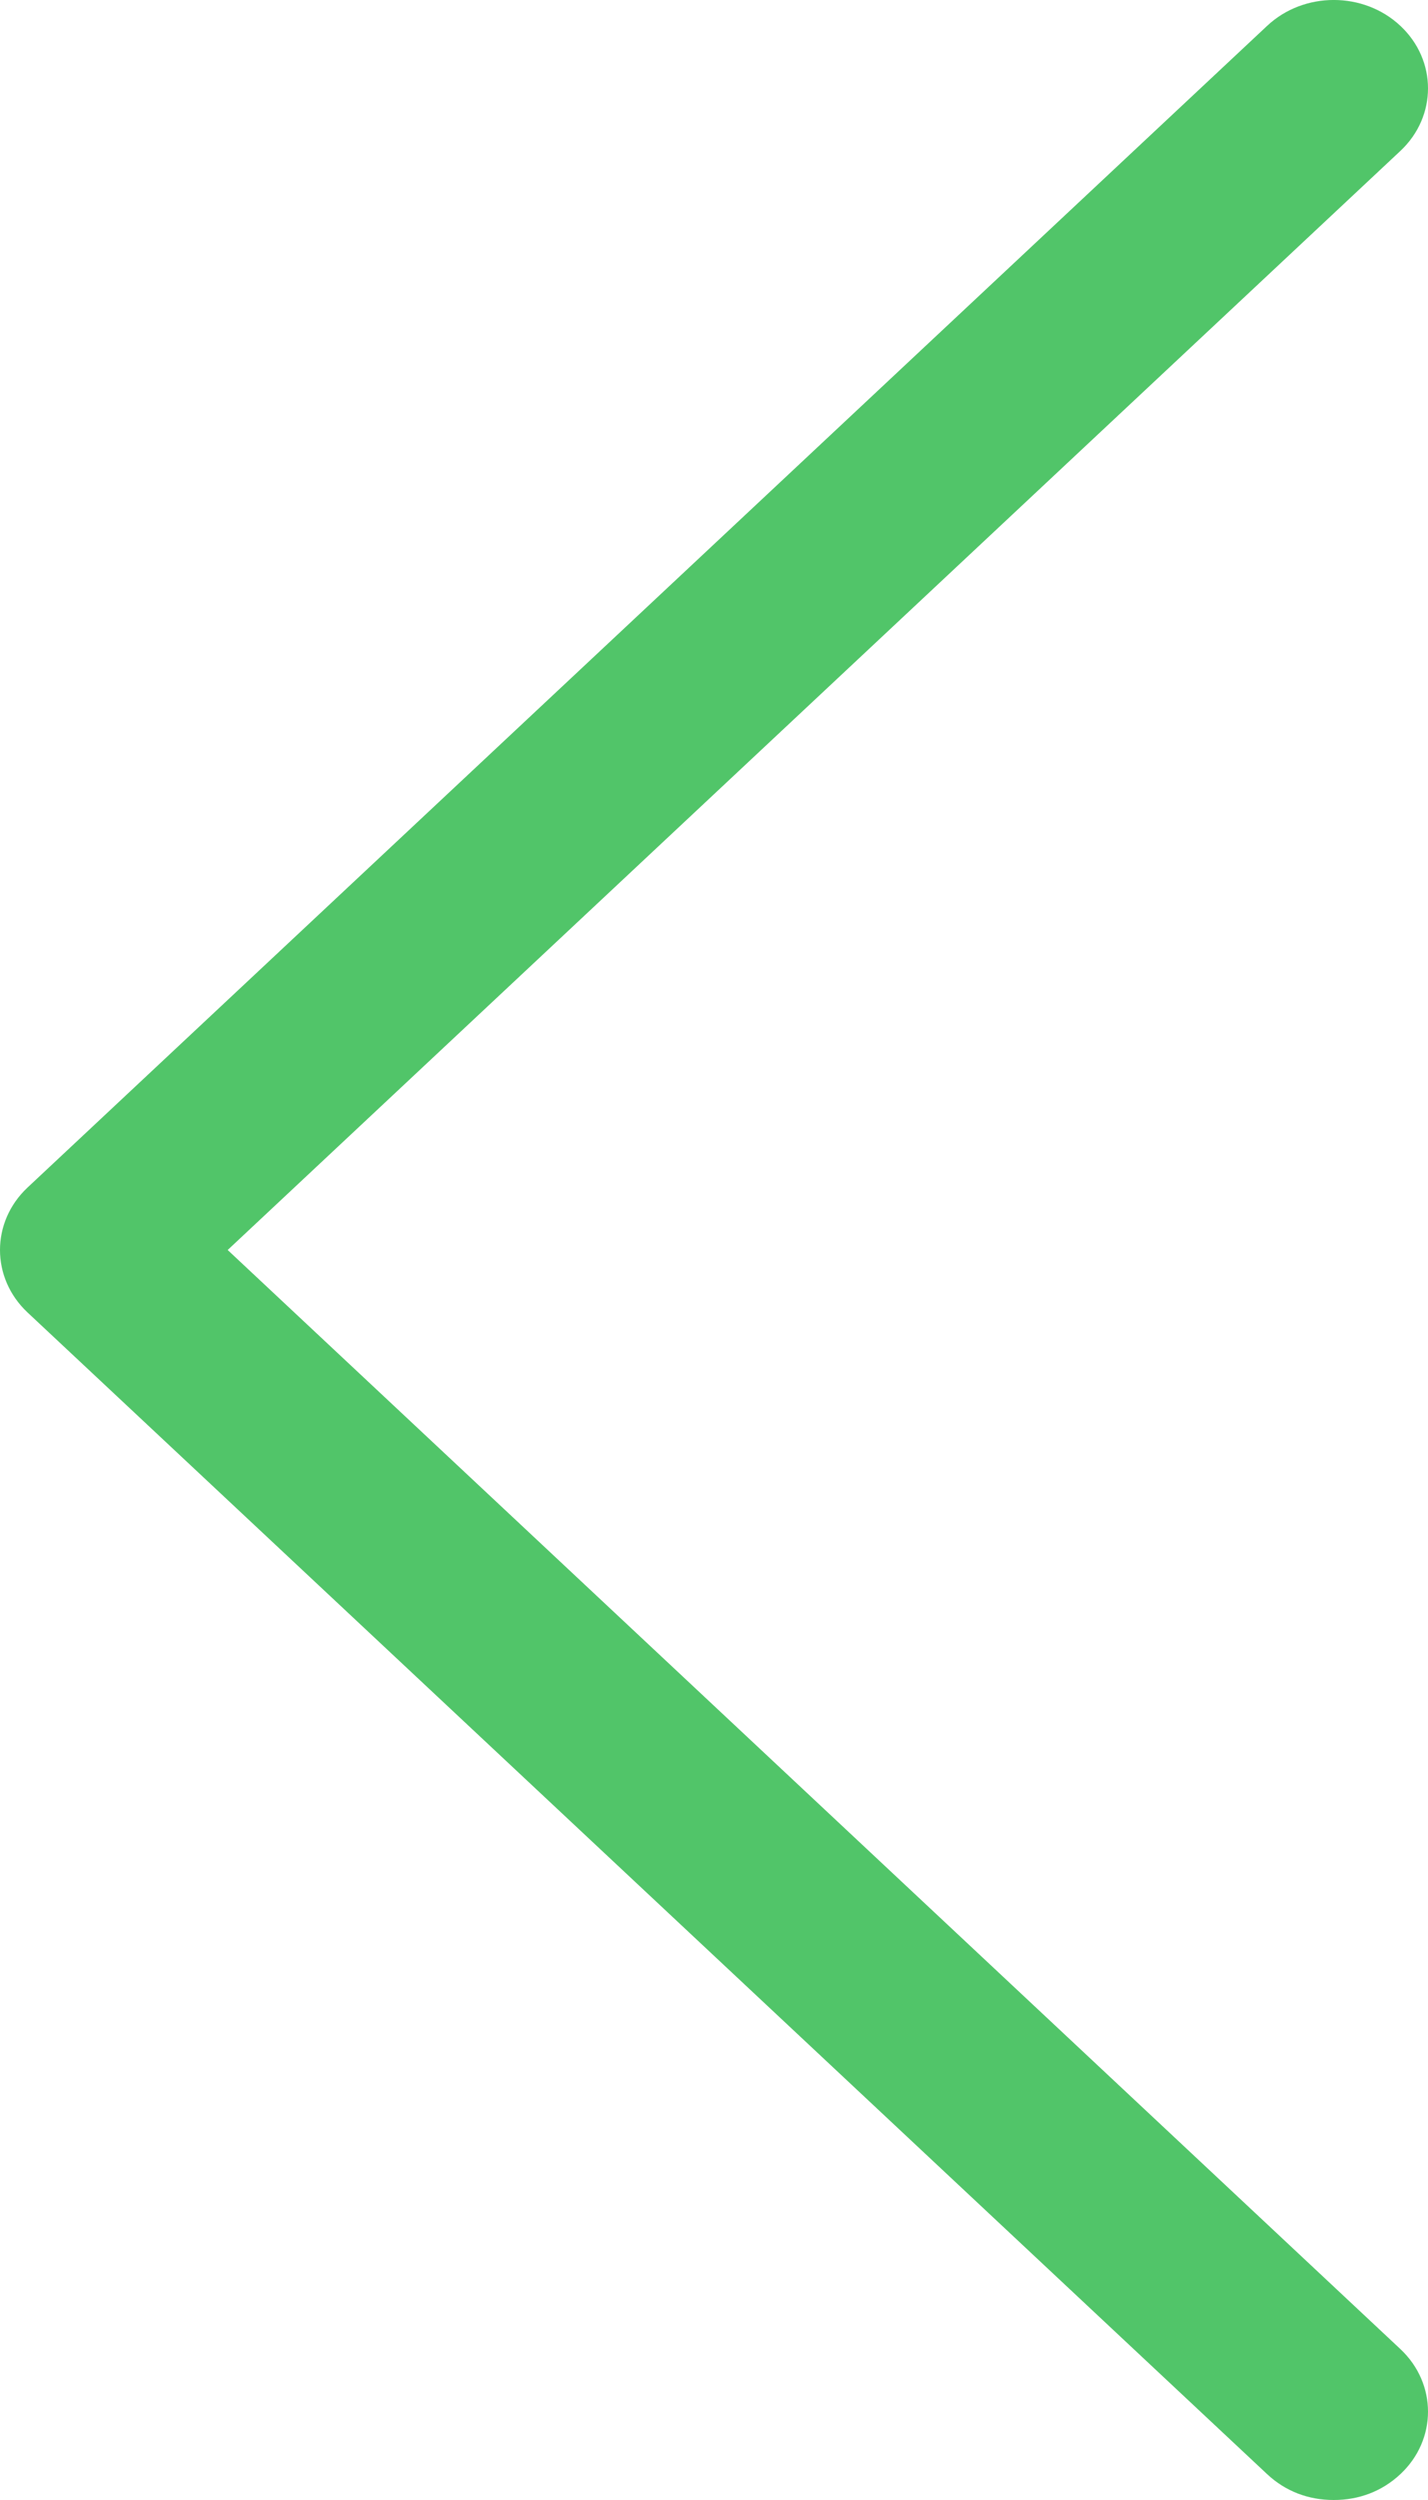 <svg width="16" height="28" viewBox="0 0 16 28" fill="none" xmlns="http://www.w3.org/2000/svg">
<path d="M14.197 27.71C14.403 27.903 14.66 28 14.944 28C15.227 28 15.485 27.903 15.691 27.71C16.103 27.324 16.103 26.697 15.691 26.31L2.551 14L15.691 1.69C16.103 1.303 16.103 0.676 15.691 0.29C15.279 -0.097 14.609 -0.097 14.197 0.29L0.309 13.3C-0.103 13.686 -0.103 14.314 0.309 14.7L14.197 27.71Z" fill="#51C569"/>
</svg>
